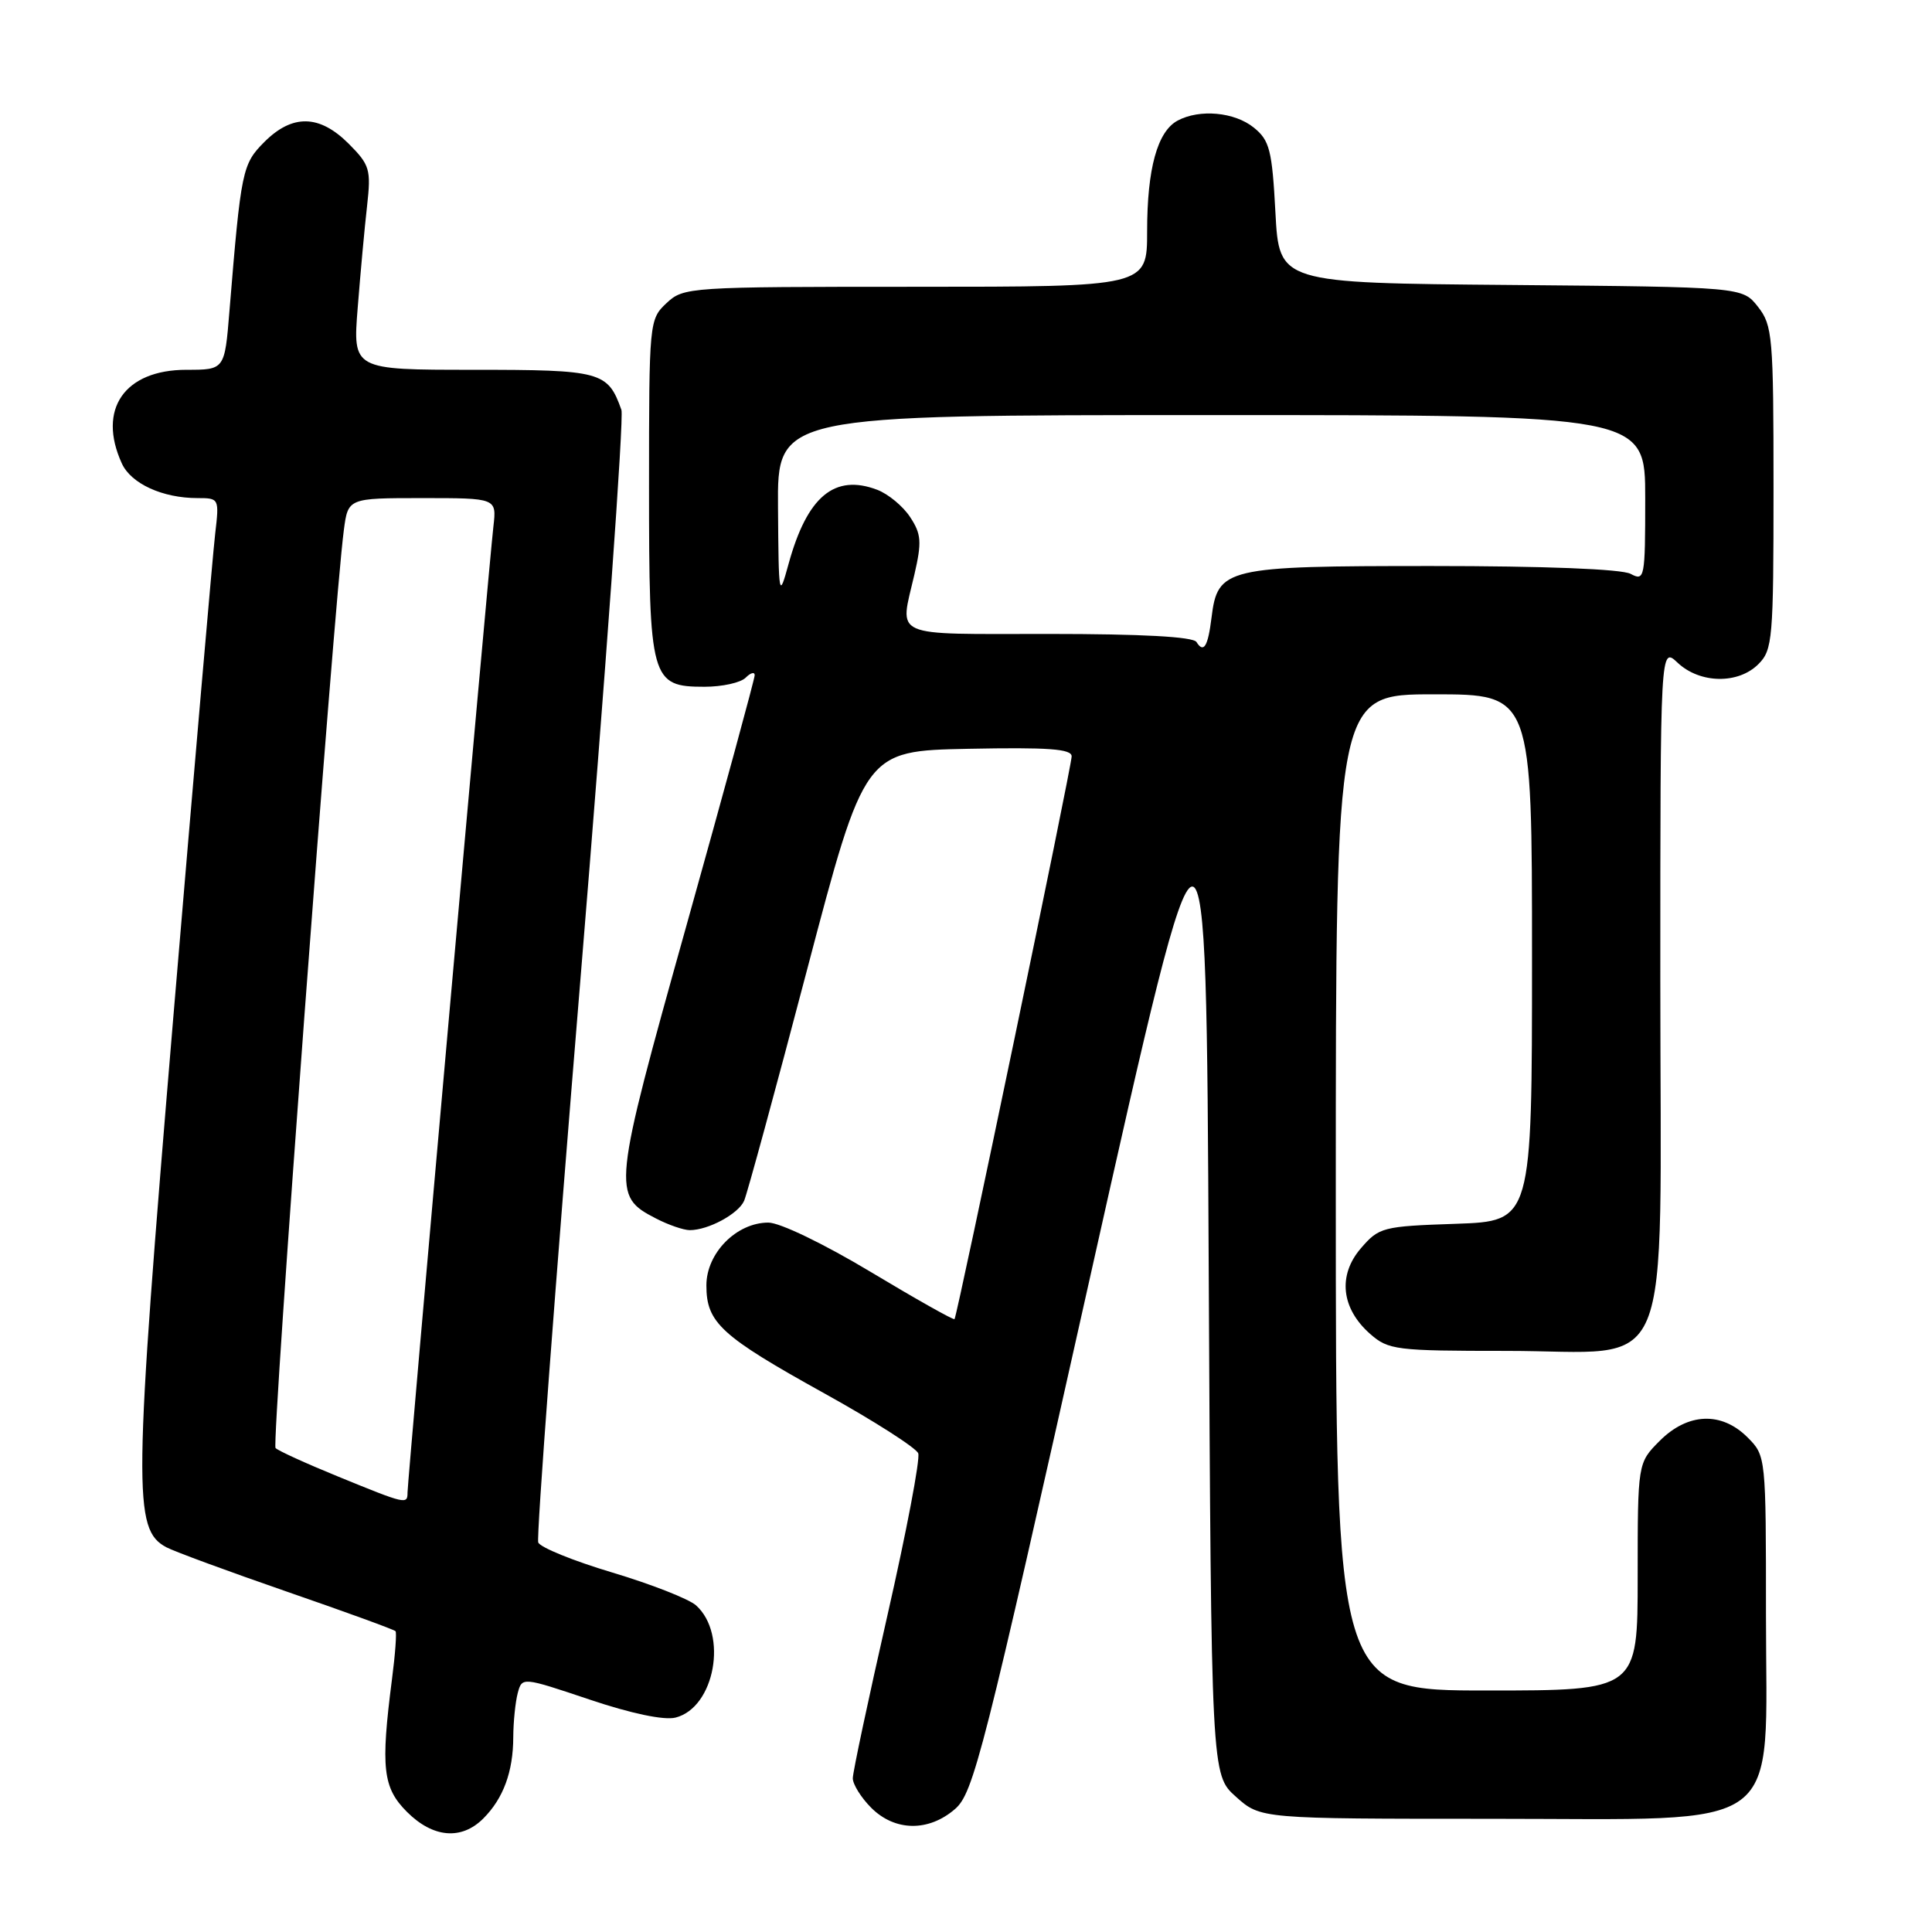 <?xml version="1.0" encoding="UTF-8" standalone="no"?>
<!DOCTYPE svg PUBLIC "-//W3C//DTD SVG 1.1//EN" "http://www.w3.org/Graphics/SVG/1.1/DTD/svg11.dtd" >
<svg xmlns="http://www.w3.org/2000/svg" xmlns:xlink="http://www.w3.org/1999/xlink" version="1.1" viewBox="0 0 256 256">
 <g >
 <path fill="currentColor"
d=" M 64.04 240.96 C 66.69 238.31 68.00 234.77 68.01 230.18 C 68.02 228.16 68.29 225.53 68.60 224.35 C 69.18 222.20 69.18 222.20 78.12 225.20 C 83.65 227.06 88.00 227.97 89.51 227.59 C 94.71 226.28 96.49 216.55 92.23 212.72 C 91.28 211.87 86.29 209.91 81.14 208.37 C 75.99 206.83 71.57 205.04 71.32 204.38 C 71.06 203.72 73.59 170.10 76.92 129.65 C 80.25 89.21 82.69 55.30 82.34 54.31 C 80.53 49.23 79.69 49.00 62.72 49.00 C 46.74 49.00 46.74 49.00 47.40 40.75 C 47.76 36.21 48.31 30.15 48.64 27.28 C 49.18 22.44 49.00 21.85 46.19 19.03 C 42.32 15.17 38.75 15.10 35.04 18.80 C 32.10 21.75 31.94 22.50 30.40 41.25 C 29.77 49.00 29.77 49.00 24.70 49.00 C 16.49 49.00 12.87 54.24 16.14 61.40 C 17.36 64.09 21.54 66.00 26.18 66.00 C 29.04 66.00 29.06 66.05 28.51 70.75 C 28.20 73.36 25.71 102.15 22.97 134.72 C 17.68 197.82 17.62 202.65 22.04 205.02 C 23.07 205.57 30.26 208.22 38.01 210.90 C 45.77 213.58 52.25 215.94 52.41 216.14 C 52.58 216.34 52.37 219.20 51.94 222.50 C 50.43 234.25 50.72 236.88 53.92 240.08 C 57.37 243.53 61.14 243.86 64.04 240.96 Z  M 126.53 239.72 C 128.99 237.61 130.27 232.58 144.50 168.97 C 159.83 100.50 159.83 100.50 160.16 167.83 C 160.50 235.16 160.50 235.16 163.77 238.08 C 167.03 241.00 167.03 241.00 197.59 241.00 C 237.16 241.00 234.00 243.34 234.00 214.03 C 234.00 192.94 234.00 192.91 231.55 190.45 C 228.10 187.01 223.65 187.19 219.92 190.92 C 217.00 193.85 217.00 193.85 217.00 208.92 C 217.00 224.00 217.00 224.00 197.00 224.00 C 177.00 224.00 177.00 224.00 177.00 158.00 C 177.00 92.00 177.00 92.00 190.00 92.00 C 203.00 92.00 203.00 92.00 203.00 126.91 C 203.00 161.81 203.00 161.81 192.91 162.16 C 183.20 162.49 182.73 162.61 180.32 165.41 C 177.24 168.99 177.72 173.38 181.55 176.75 C 183.97 178.88 184.96 179.00 199.60 179.00 C 222.18 179.00 220.00 184.26 220.00 129.87 C 220.00 85.65 220.00 85.65 222.31 87.83 C 225.26 90.59 230.32 90.68 233.00 88.00 C 234.88 86.12 235.00 84.67 235.00 64.63 C 235.00 44.57 234.87 43.11 232.94 40.65 C 230.88 38.03 230.88 38.03 200.19 37.76 C 169.50 37.50 169.50 37.50 169.00 28.16 C 168.56 19.87 168.23 18.60 166.14 16.91 C 163.58 14.84 158.96 14.42 156.04 15.98 C 153.36 17.42 152.00 22.34 152.00 30.65 C 152.00 38.00 152.00 38.00 121.31 38.00 C 91.19 38.00 90.59 38.04 88.31 40.17 C 86.03 42.32 86.00 42.64 86.00 64.45 C 86.00 90.12 86.24 91.00 93.36 91.00 C 95.69 91.00 98.14 90.46 98.80 89.80 C 99.46 89.14 100.00 88.99 100.00 89.47 C 100.00 89.94 95.94 104.84 90.98 122.56 C 81.14 157.72 81.07 158.43 86.91 161.45 C 88.55 162.30 90.58 163.00 91.40 163.00 C 93.85 163.00 97.84 160.85 98.60 159.11 C 98.99 158.23 102.75 144.45 106.94 128.50 C 114.57 99.50 114.57 99.50 128.28 99.22 C 138.90 99.01 142.00 99.23 142.00 100.22 C 142.01 101.55 126.86 174.28 126.48 174.79 C 126.36 174.95 121.36 172.13 115.38 168.54 C 109.16 164.81 103.34 162.00 101.81 162.00 C 97.59 162.00 93.60 166.04 93.60 170.32 C 93.60 175.27 95.51 177.02 109.25 184.64 C 115.80 188.27 121.38 191.84 121.67 192.57 C 121.95 193.31 120.11 202.97 117.59 214.04 C 115.07 225.11 113.00 234.83 113.00 235.63 C 113.00 236.43 114.10 238.20 115.45 239.55 C 118.58 242.67 123.03 242.74 126.53 239.72 Z  M 44.80 195.65 C 40.56 193.92 36.83 192.22 36.51 191.87 C 35.97 191.30 44.24 80.21 45.56 70.25 C 46.12 66.00 46.12 66.00 55.97 66.00 C 65.81 66.00 65.81 66.00 65.38 69.75 C 64.78 74.93 54.00 196.20 54.00 197.75 C 54.00 199.38 53.82 199.34 44.80 195.65 Z  M 158.54 85.07 C 158.11 84.37 151.28 84.00 138.94 84.00 C 117.77 84.00 119.20 84.63 121.16 76.14 C 122.16 71.81 122.08 70.77 120.60 68.52 C 119.66 67.08 117.70 65.46 116.24 64.90 C 110.58 62.75 106.95 65.78 104.49 74.72 C 103.21 79.38 103.18 79.20 103.09 67.25 C 103.00 55.00 103.00 55.00 160.50 55.00 C 218.00 55.00 218.00 55.00 218.00 66.04 C 218.00 76.64 217.92 77.03 216.07 76.04 C 214.88 75.40 204.62 75.00 189.68 75.00 C 162.34 75.00 161.35 75.23 160.53 81.86 C 160.06 85.68 159.49 86.60 158.54 85.07 Z "/>
</g>
</svg>